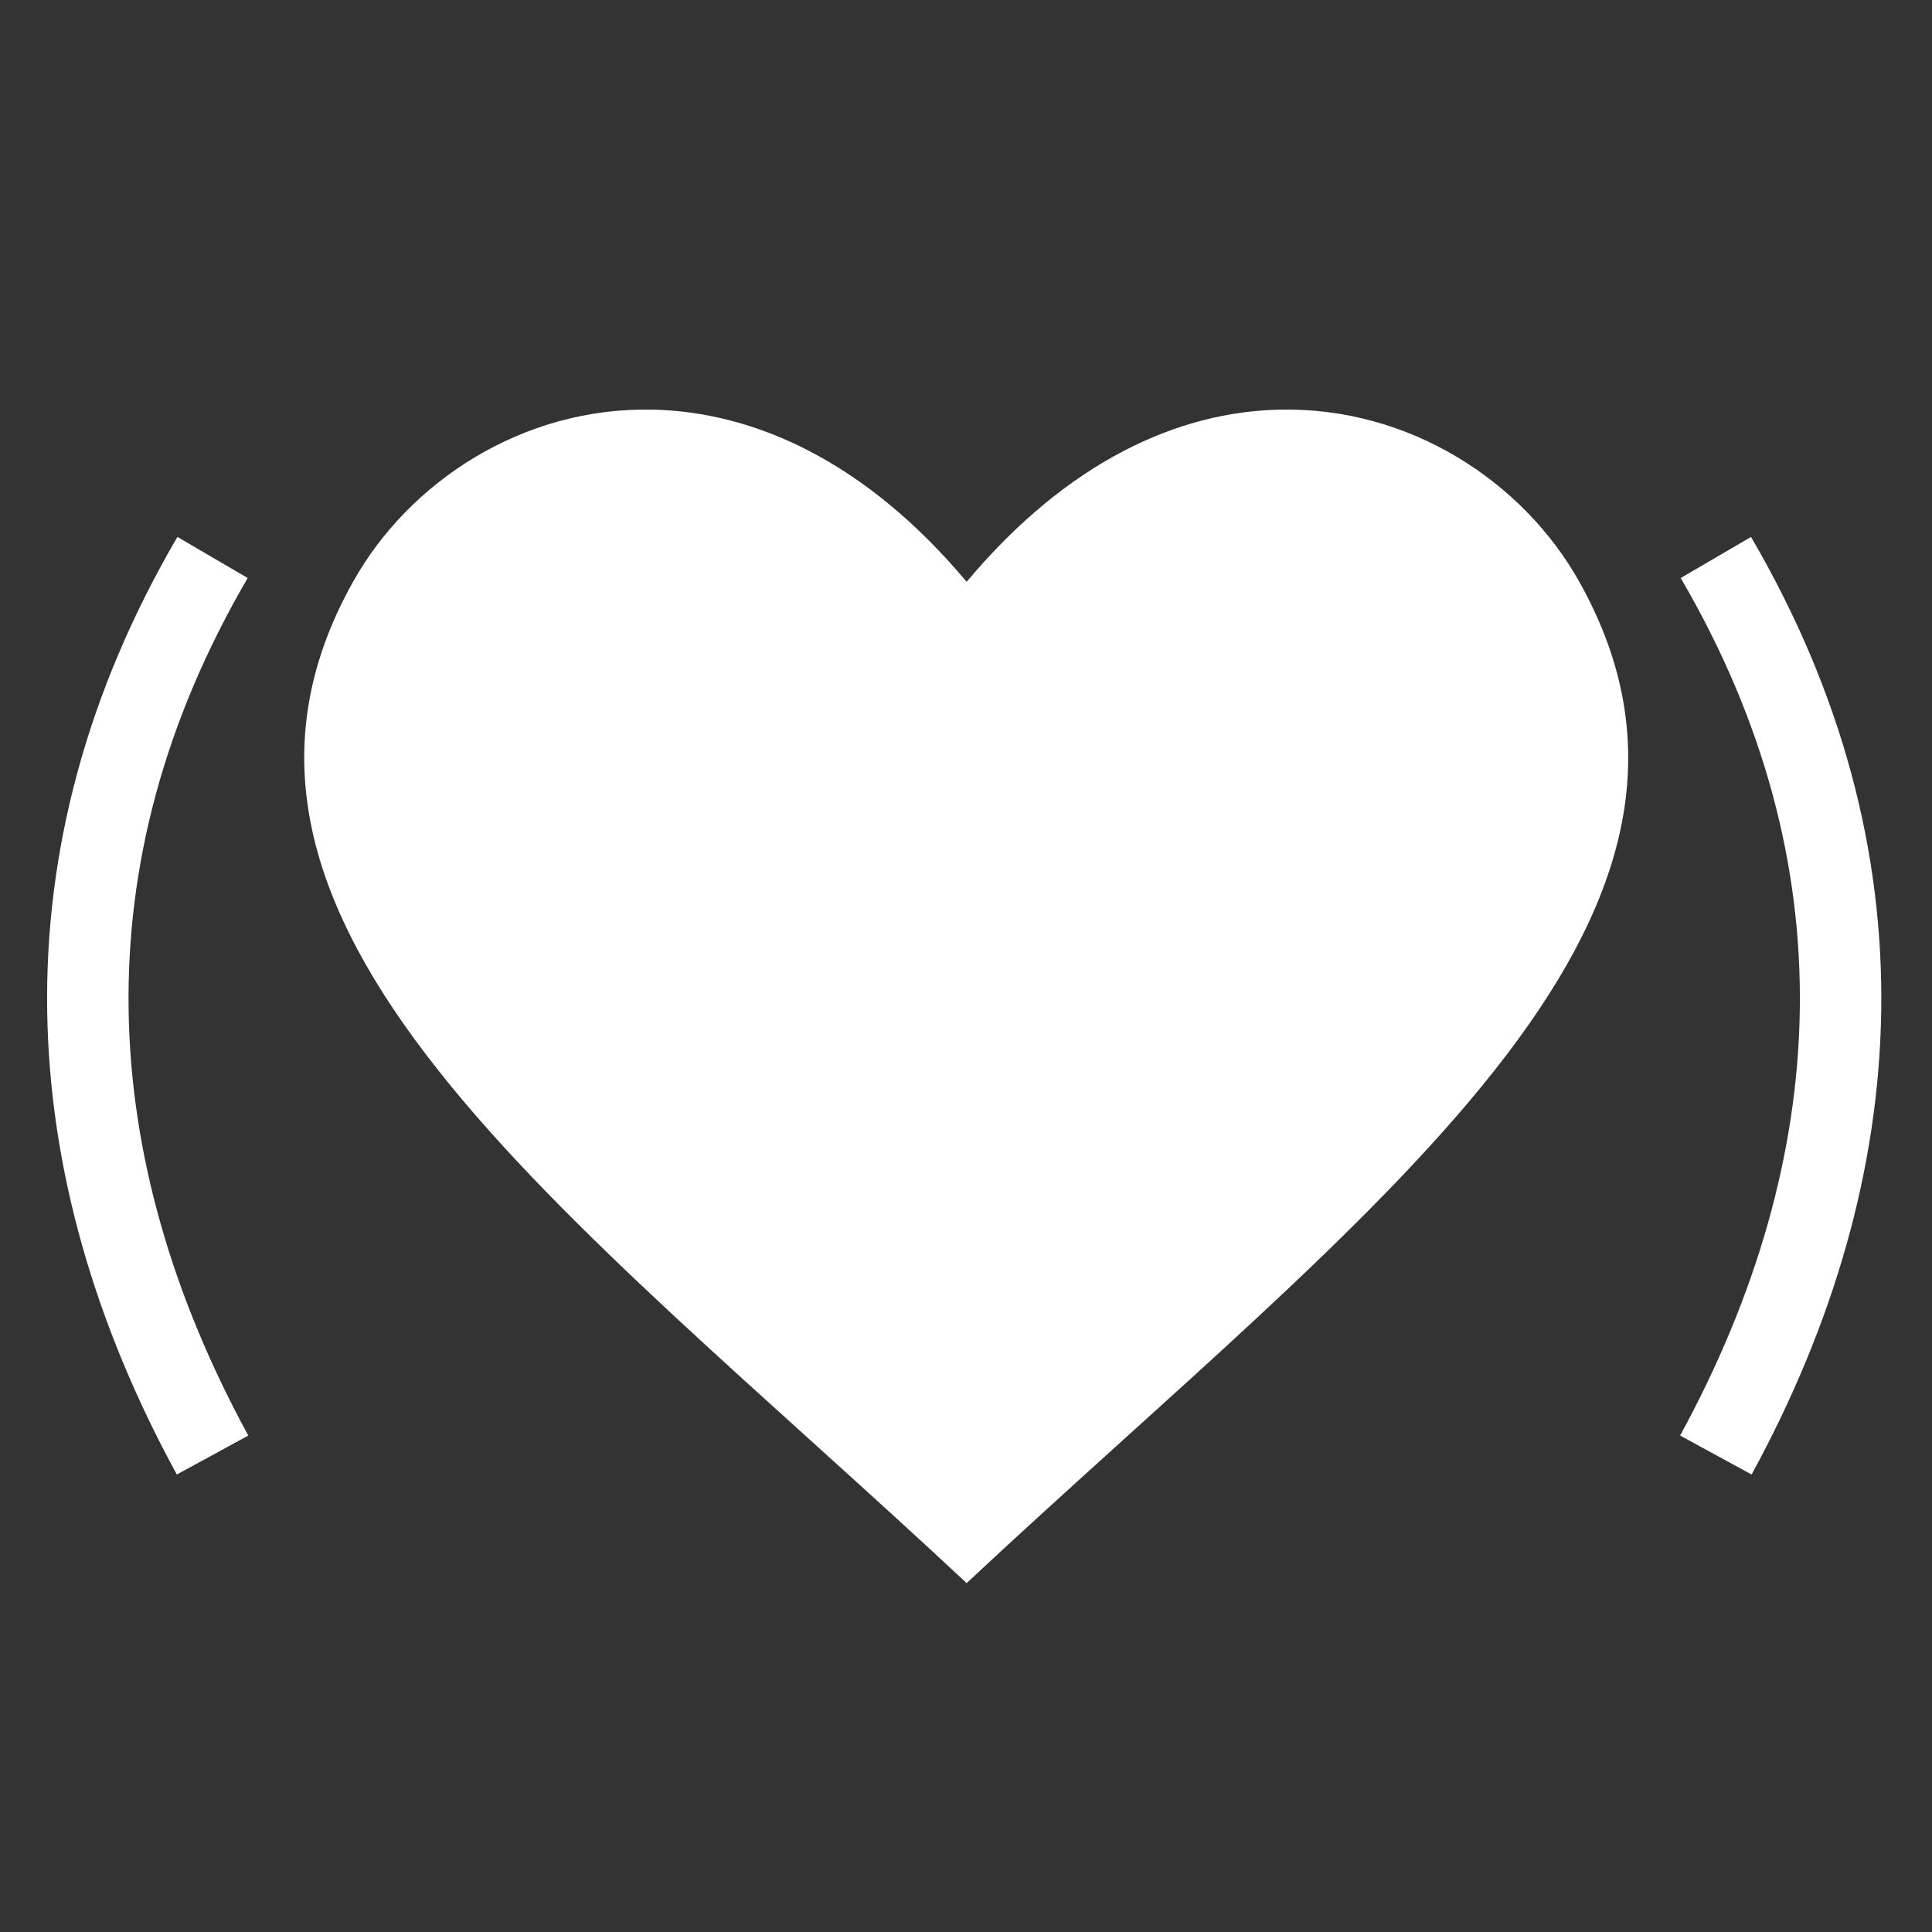 <?xml version="1.0" encoding="UTF-8"?>
<!DOCTYPE svg PUBLIC "-//W3C//DTD SVG 1.1//EN" "http://www.w3.org/Graphics/SVG/1.1/DTD/svg11.dtd">
<svg
   xmlns="http://www.w3.org/2000/svg"
   version="1.1"
   width="55"
   height="55"
   id="svg4895">
  <rect width="100%" height="100%" fill="#333333" stroke="none"/>
  <g
     transform="matrix(0.858,0,0,0.858,3.911,-851.533)"
     id="layer1">
    <path
       d="m 47.843,1011.767 c -1.863,-3.327 -5.632,-5.807 -9.945,-5.713 -3.355,0.072 -7.02,1.7 -10.384,5.713 -3.363,-4.013 -7.059,-5.64 -10.414,-5.713 -4.313,-0.094 -8.082,2.386 -9.945,5.713 -6.342,11.322 7.097,20.826 20.359,33.222 13.262,-12.395 26.671,-21.899 20.329,-33.222 z"
       id="rect5369"
       style="fill:#FFFFFF;stroke:none" />
  </g>
  <path
     d="m 6.051,15.87 c -4.984,8.532 -4.479,17.339 0,25.552"
     id="path2986"
     style="fill:none;stroke:#FFFFFF;stroke-width:2.318;stroke-linecap:butt;stroke-linejoin:miter;stroke-miterlimit:4;stroke-opacity:1;stroke-dasharray:none" />
  <path
     d="m 48.847,15.87 c 4.984,8.532 4.479,17.339 0,25.552"
     id="path3780"
     style="fill:none;stroke:#FFFFFF;stroke-width:2.318;stroke-linecap:butt;stroke-linejoin:miter;stroke-miterlimit:4;stroke-opacity:1;stroke-dasharray:none" />
</svg>
